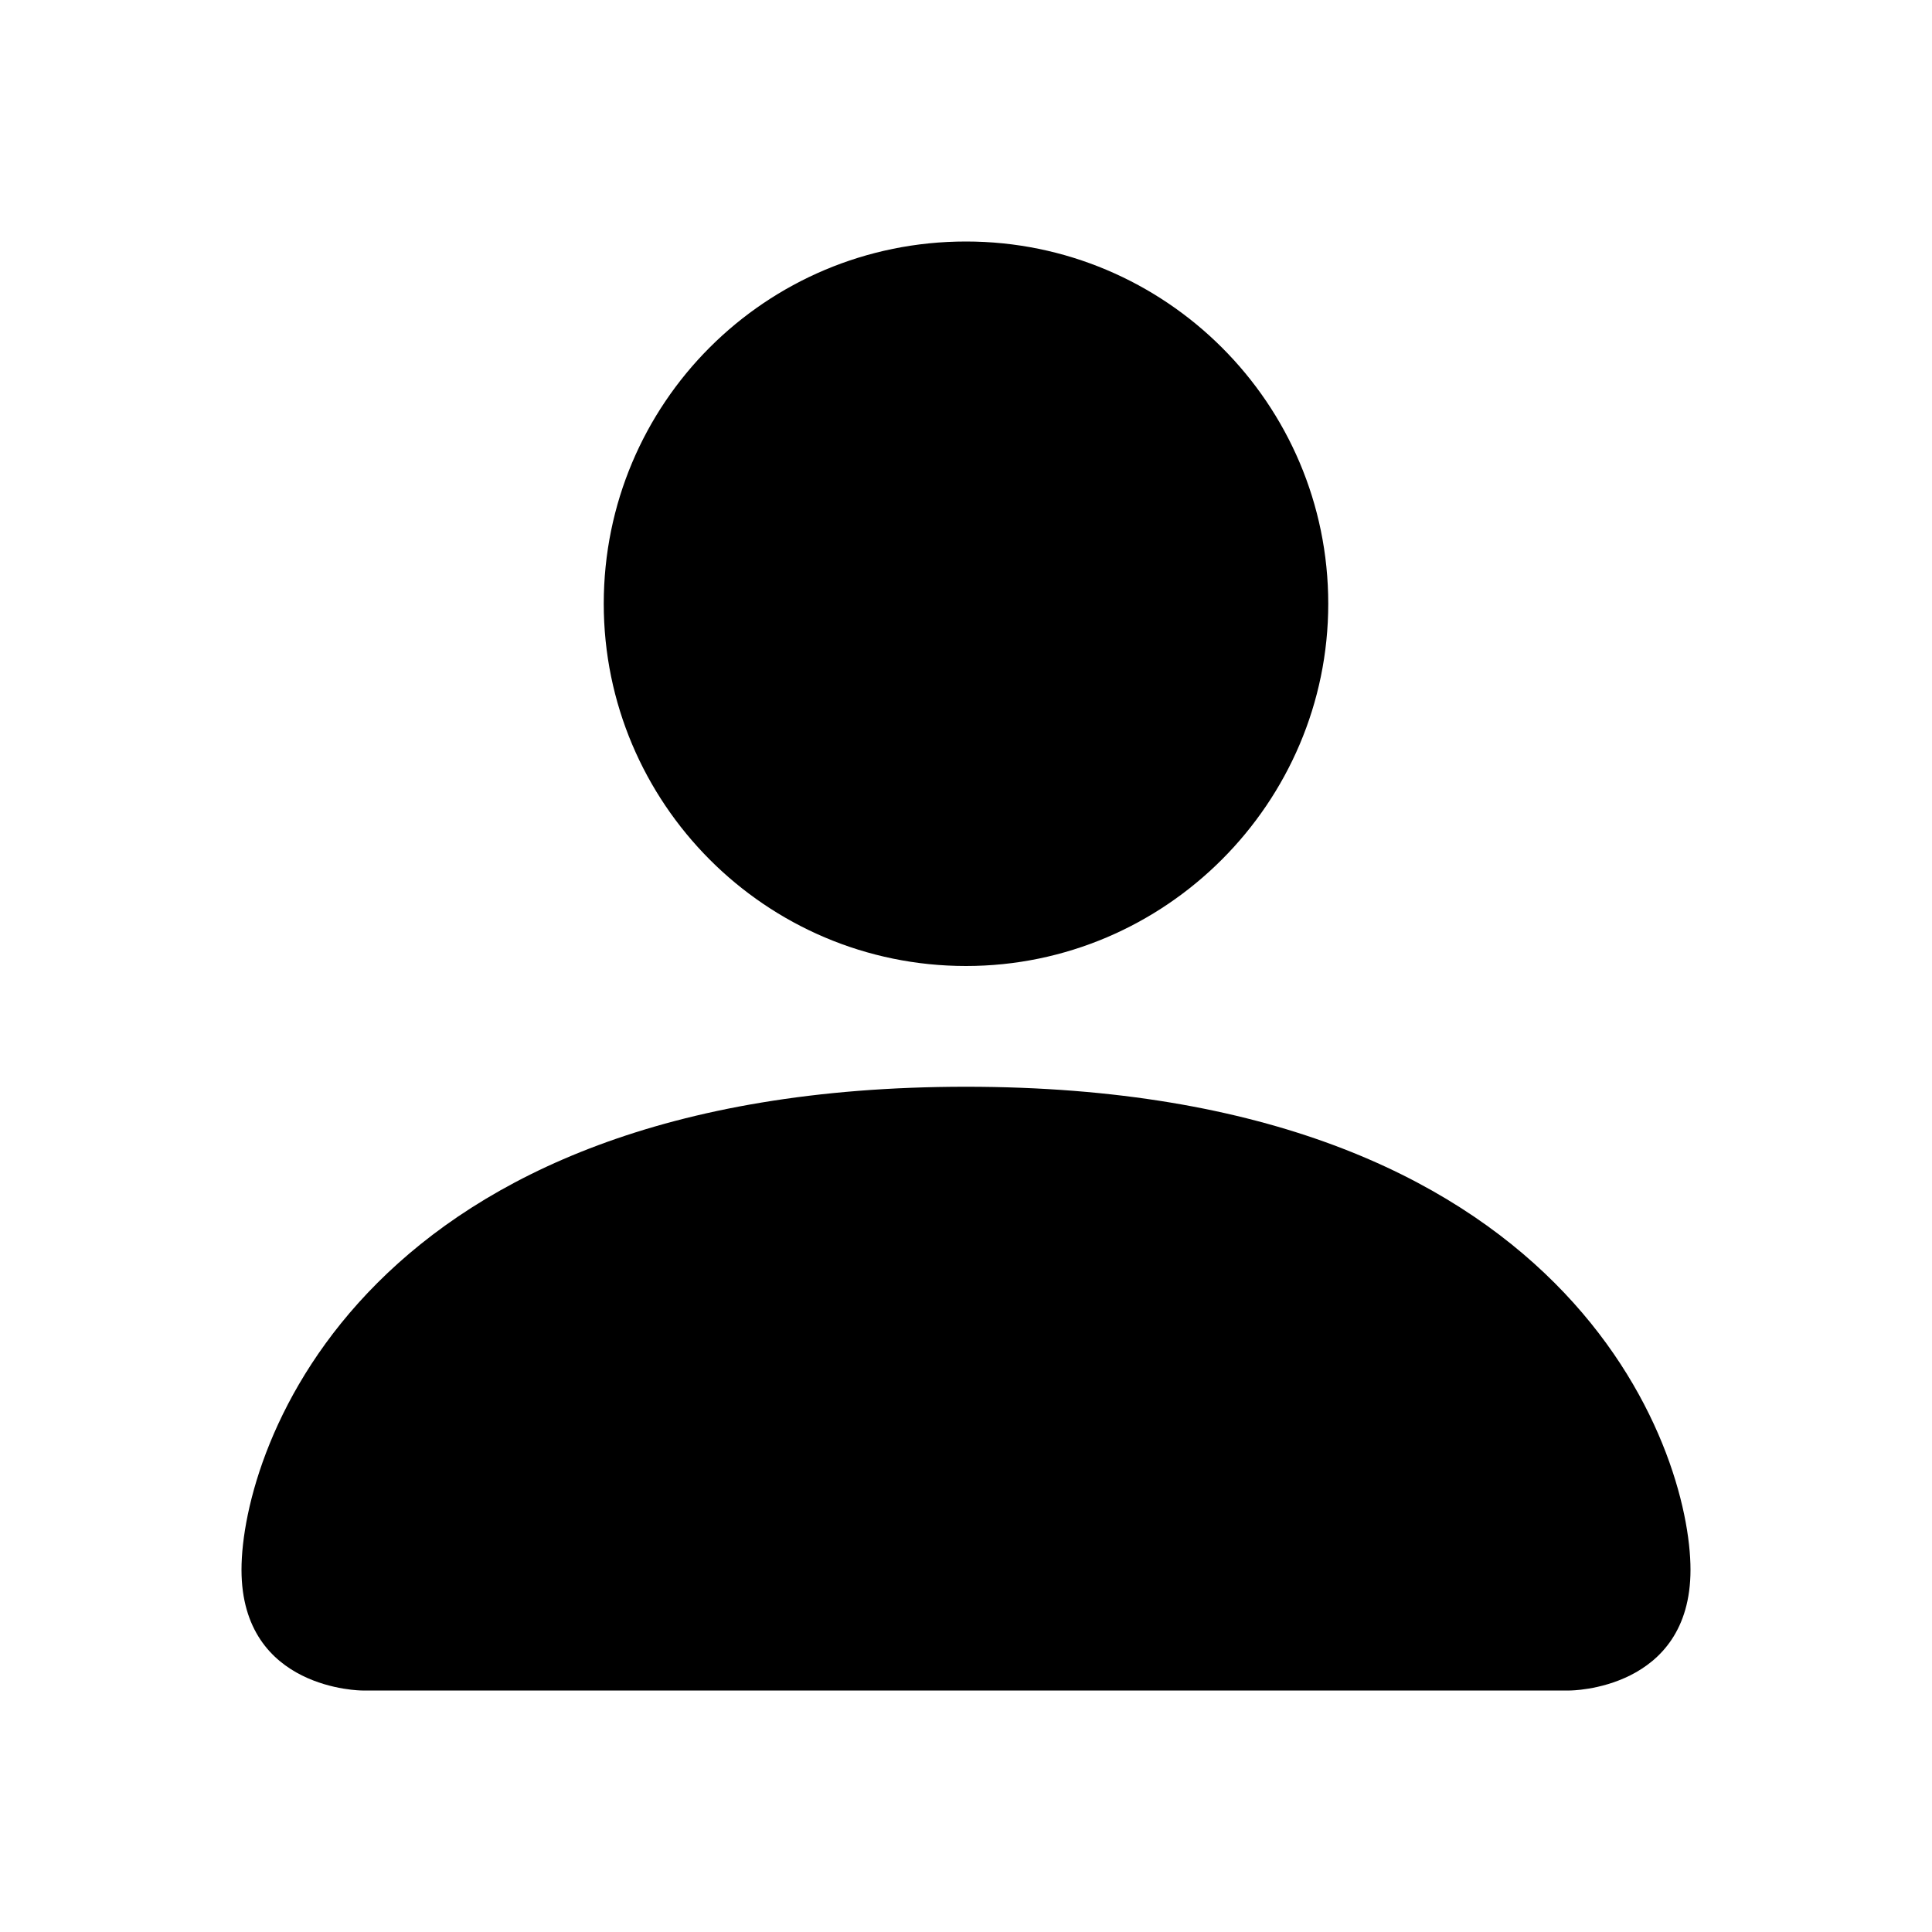 <svg viewBox="0 0 16 16" xmlns="http://www.w3.org/2000/svg"><path d="M3 14s-1 0-1-1 1-4 6-4 6 3 6 4 -1 1-1 1H3Zm5-6v0c1.65 0 3-1.35 3-3 0-1.66-1.35-3-3-3v0C6.34 2 5 3.34 5 5c0 1.65 1.34 3 3 3Z"/></svg>